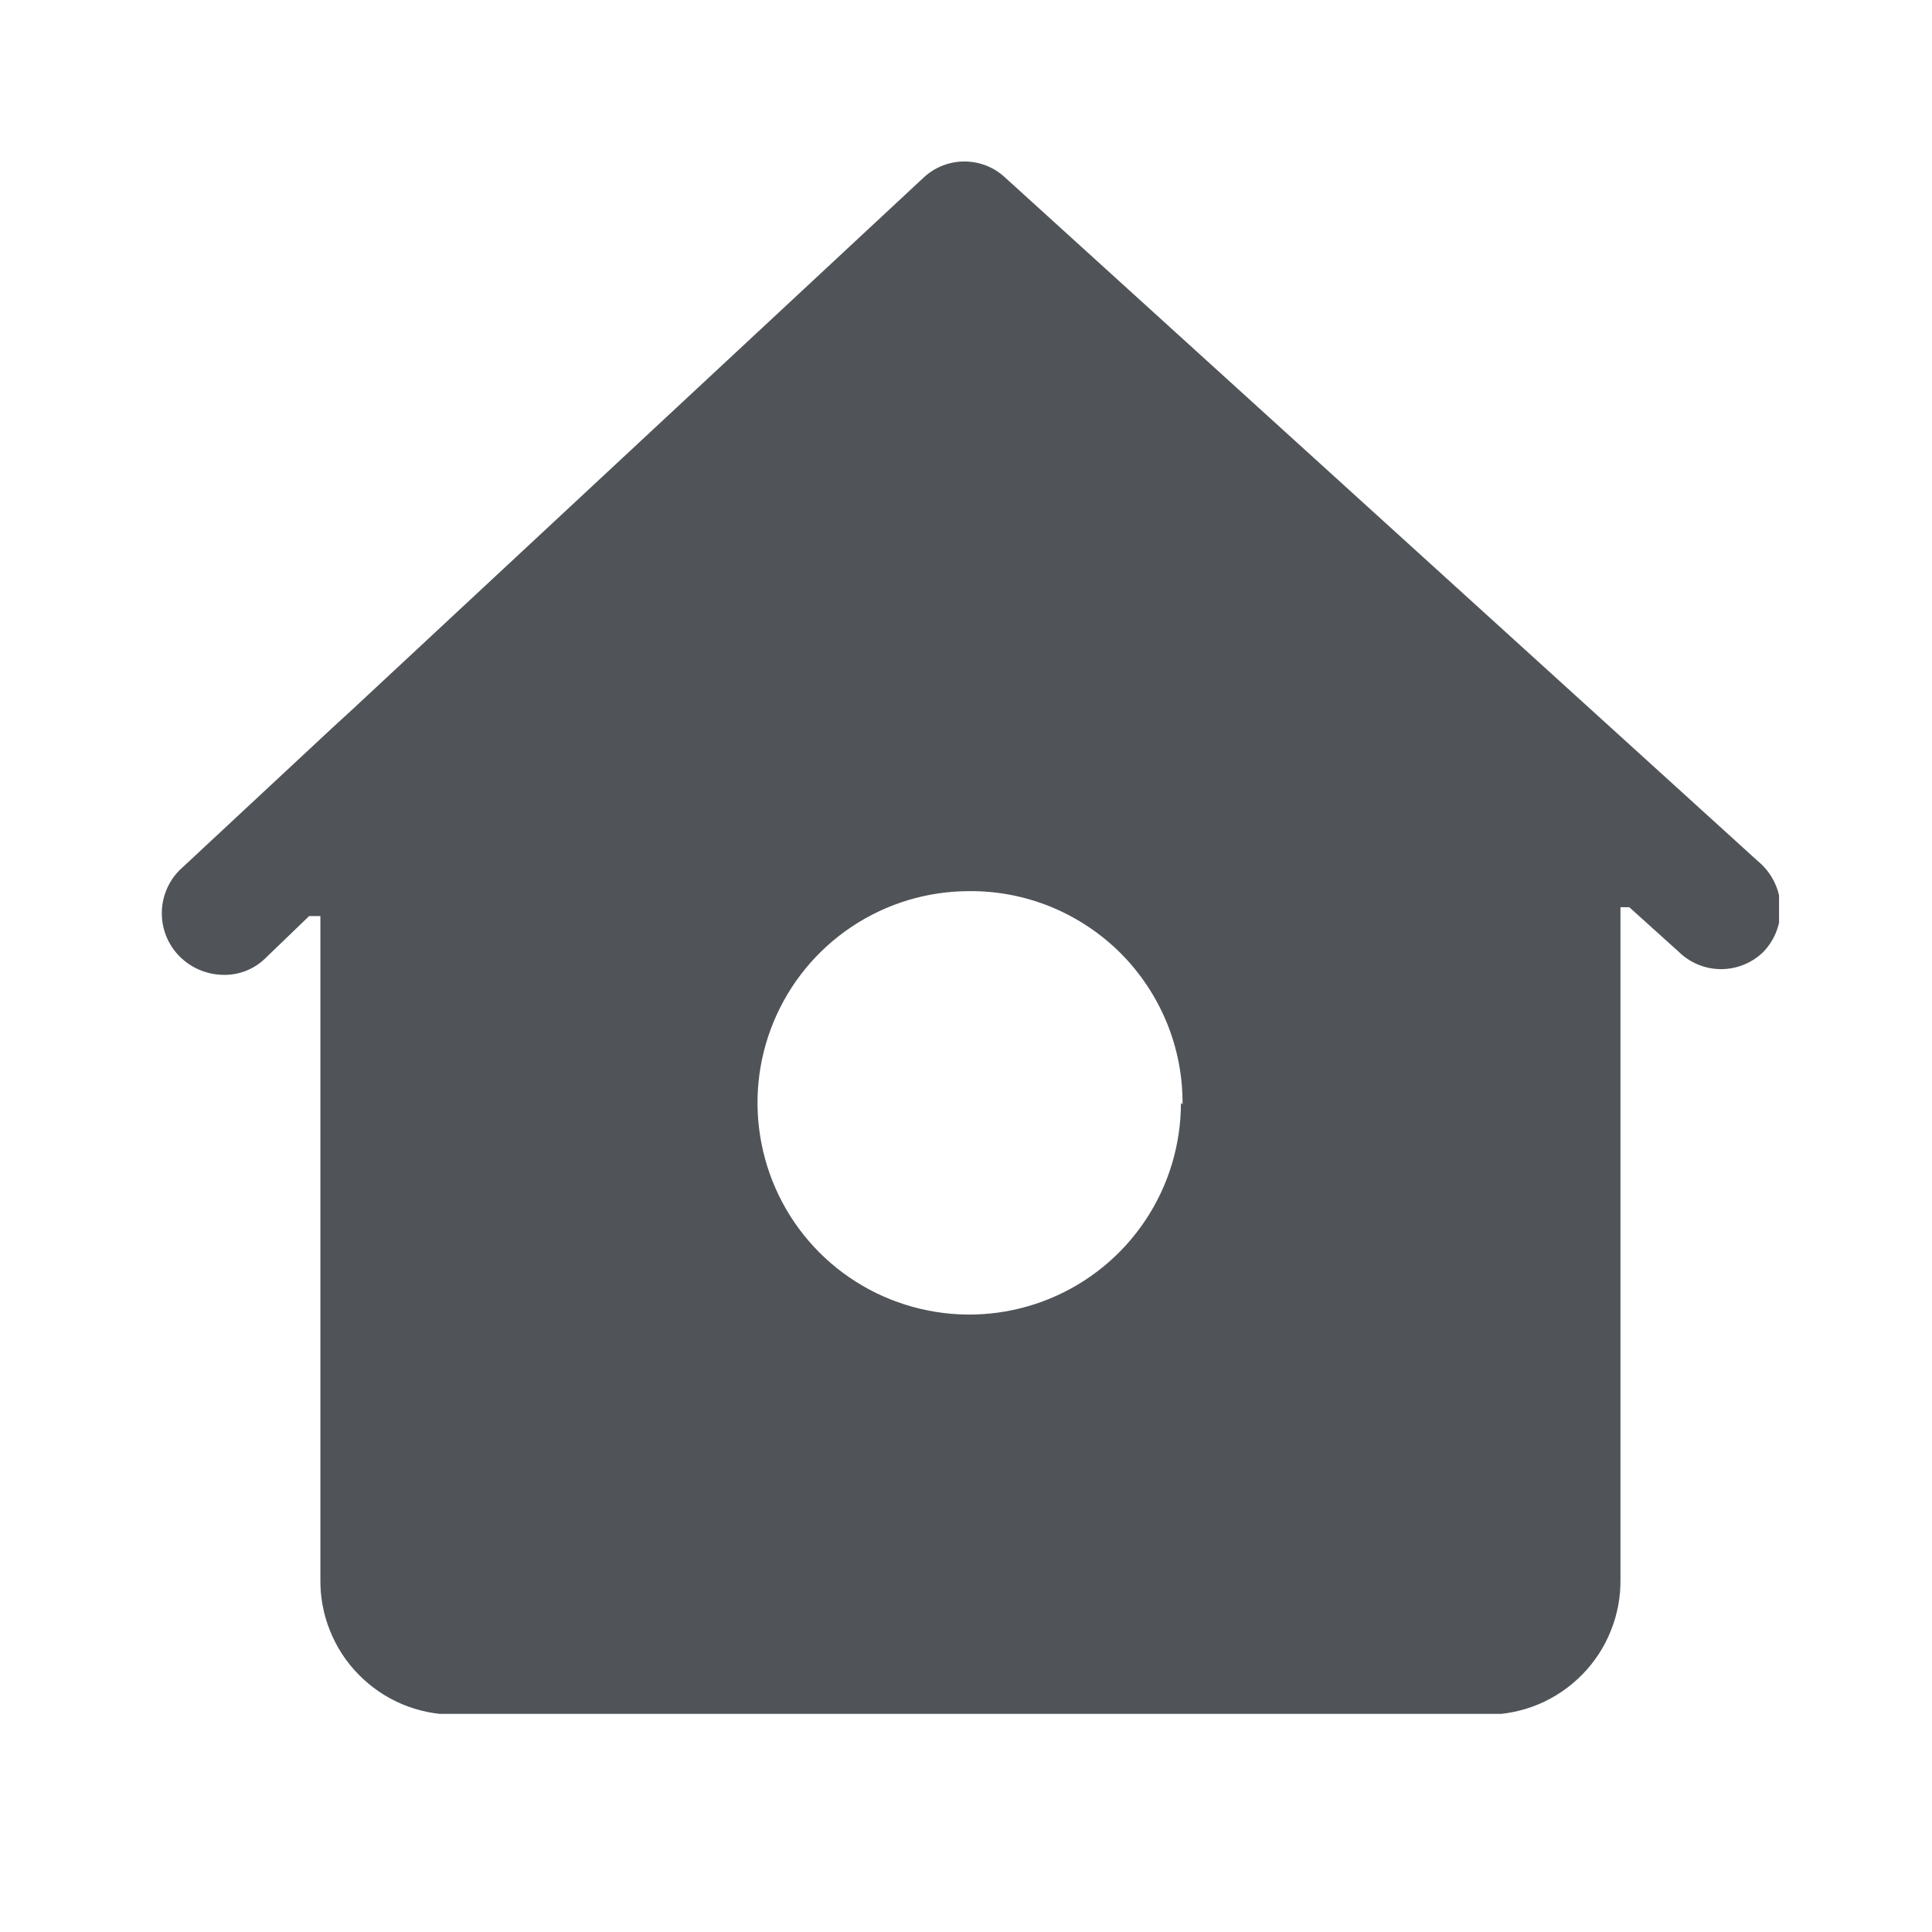 <svg width="24" height="24" viewBox="0 0 24 24" fill="none" xmlns="http://www.w3.org/2000/svg">
<g clip-path="url(#clip0_1_760)">
<path d="M21.84 10.7L12.48 2.2C12.344 2.075 12.165 2.006 11.98 2.006C11.795 2.006 11.617 2.075 11.48 2.2L4.37 8.82L4.13 9.04L2.23 10.81C2.089 10.952 2.01 11.145 2.01 11.345C2.01 11.545 2.089 11.738 2.23 11.88C2.376 12.027 2.573 12.109 2.78 12.11C2.97 12.113 3.153 12.041 3.29 11.91L3.84 11.38H3.98V19.62C3.977 19.839 4.018 20.056 4.1 20.259C4.181 20.462 4.302 20.647 4.456 20.803C4.609 20.959 4.792 21.084 4.993 21.169C5.195 21.254 5.411 21.299 5.63 21.3H18.48C18.699 21.299 18.915 21.254 19.117 21.169C19.318 21.084 19.501 20.959 19.654 20.803C19.808 20.647 19.929 20.462 20.01 20.259C20.092 20.056 20.133 19.839 20.13 19.62V11.27H20.24L20.85 11.82C20.991 11.96 21.181 12.039 21.38 12.039C21.579 12.039 21.769 11.96 21.91 11.82C21.982 11.743 22.038 11.653 22.073 11.554C22.109 11.455 22.124 11.35 22.117 11.245C22.111 11.14 22.083 11.037 22.035 10.944C21.987 10.85 21.921 10.767 21.84 10.7ZM14.67 13.7C14.67 14.22 14.516 14.729 14.227 15.161C13.938 15.594 13.527 15.931 13.046 16.13C12.566 16.329 12.037 16.381 11.527 16.279C11.017 16.178 10.548 15.928 10.18 15.56C9.812 15.192 9.562 14.723 9.461 14.213C9.359 13.703 9.411 13.174 9.61 12.694C9.809 12.213 10.146 11.802 10.579 11.513C11.011 11.224 11.52 11.07 12.04 11.07C12.389 11.067 12.735 11.134 13.057 11.266C13.38 11.399 13.673 11.594 13.92 11.84C14.166 12.087 14.361 12.38 14.494 12.703C14.626 13.025 14.693 13.371 14.69 13.72L14.67 13.7Z" fill="#505458"/>
</g>
<defs>
<clipPath id="clip0_1_760">
<rect width="20.1" height="19.29" fill="white" transform="translate(2 2)"/>
</clipPath>
</defs>
</svg>
